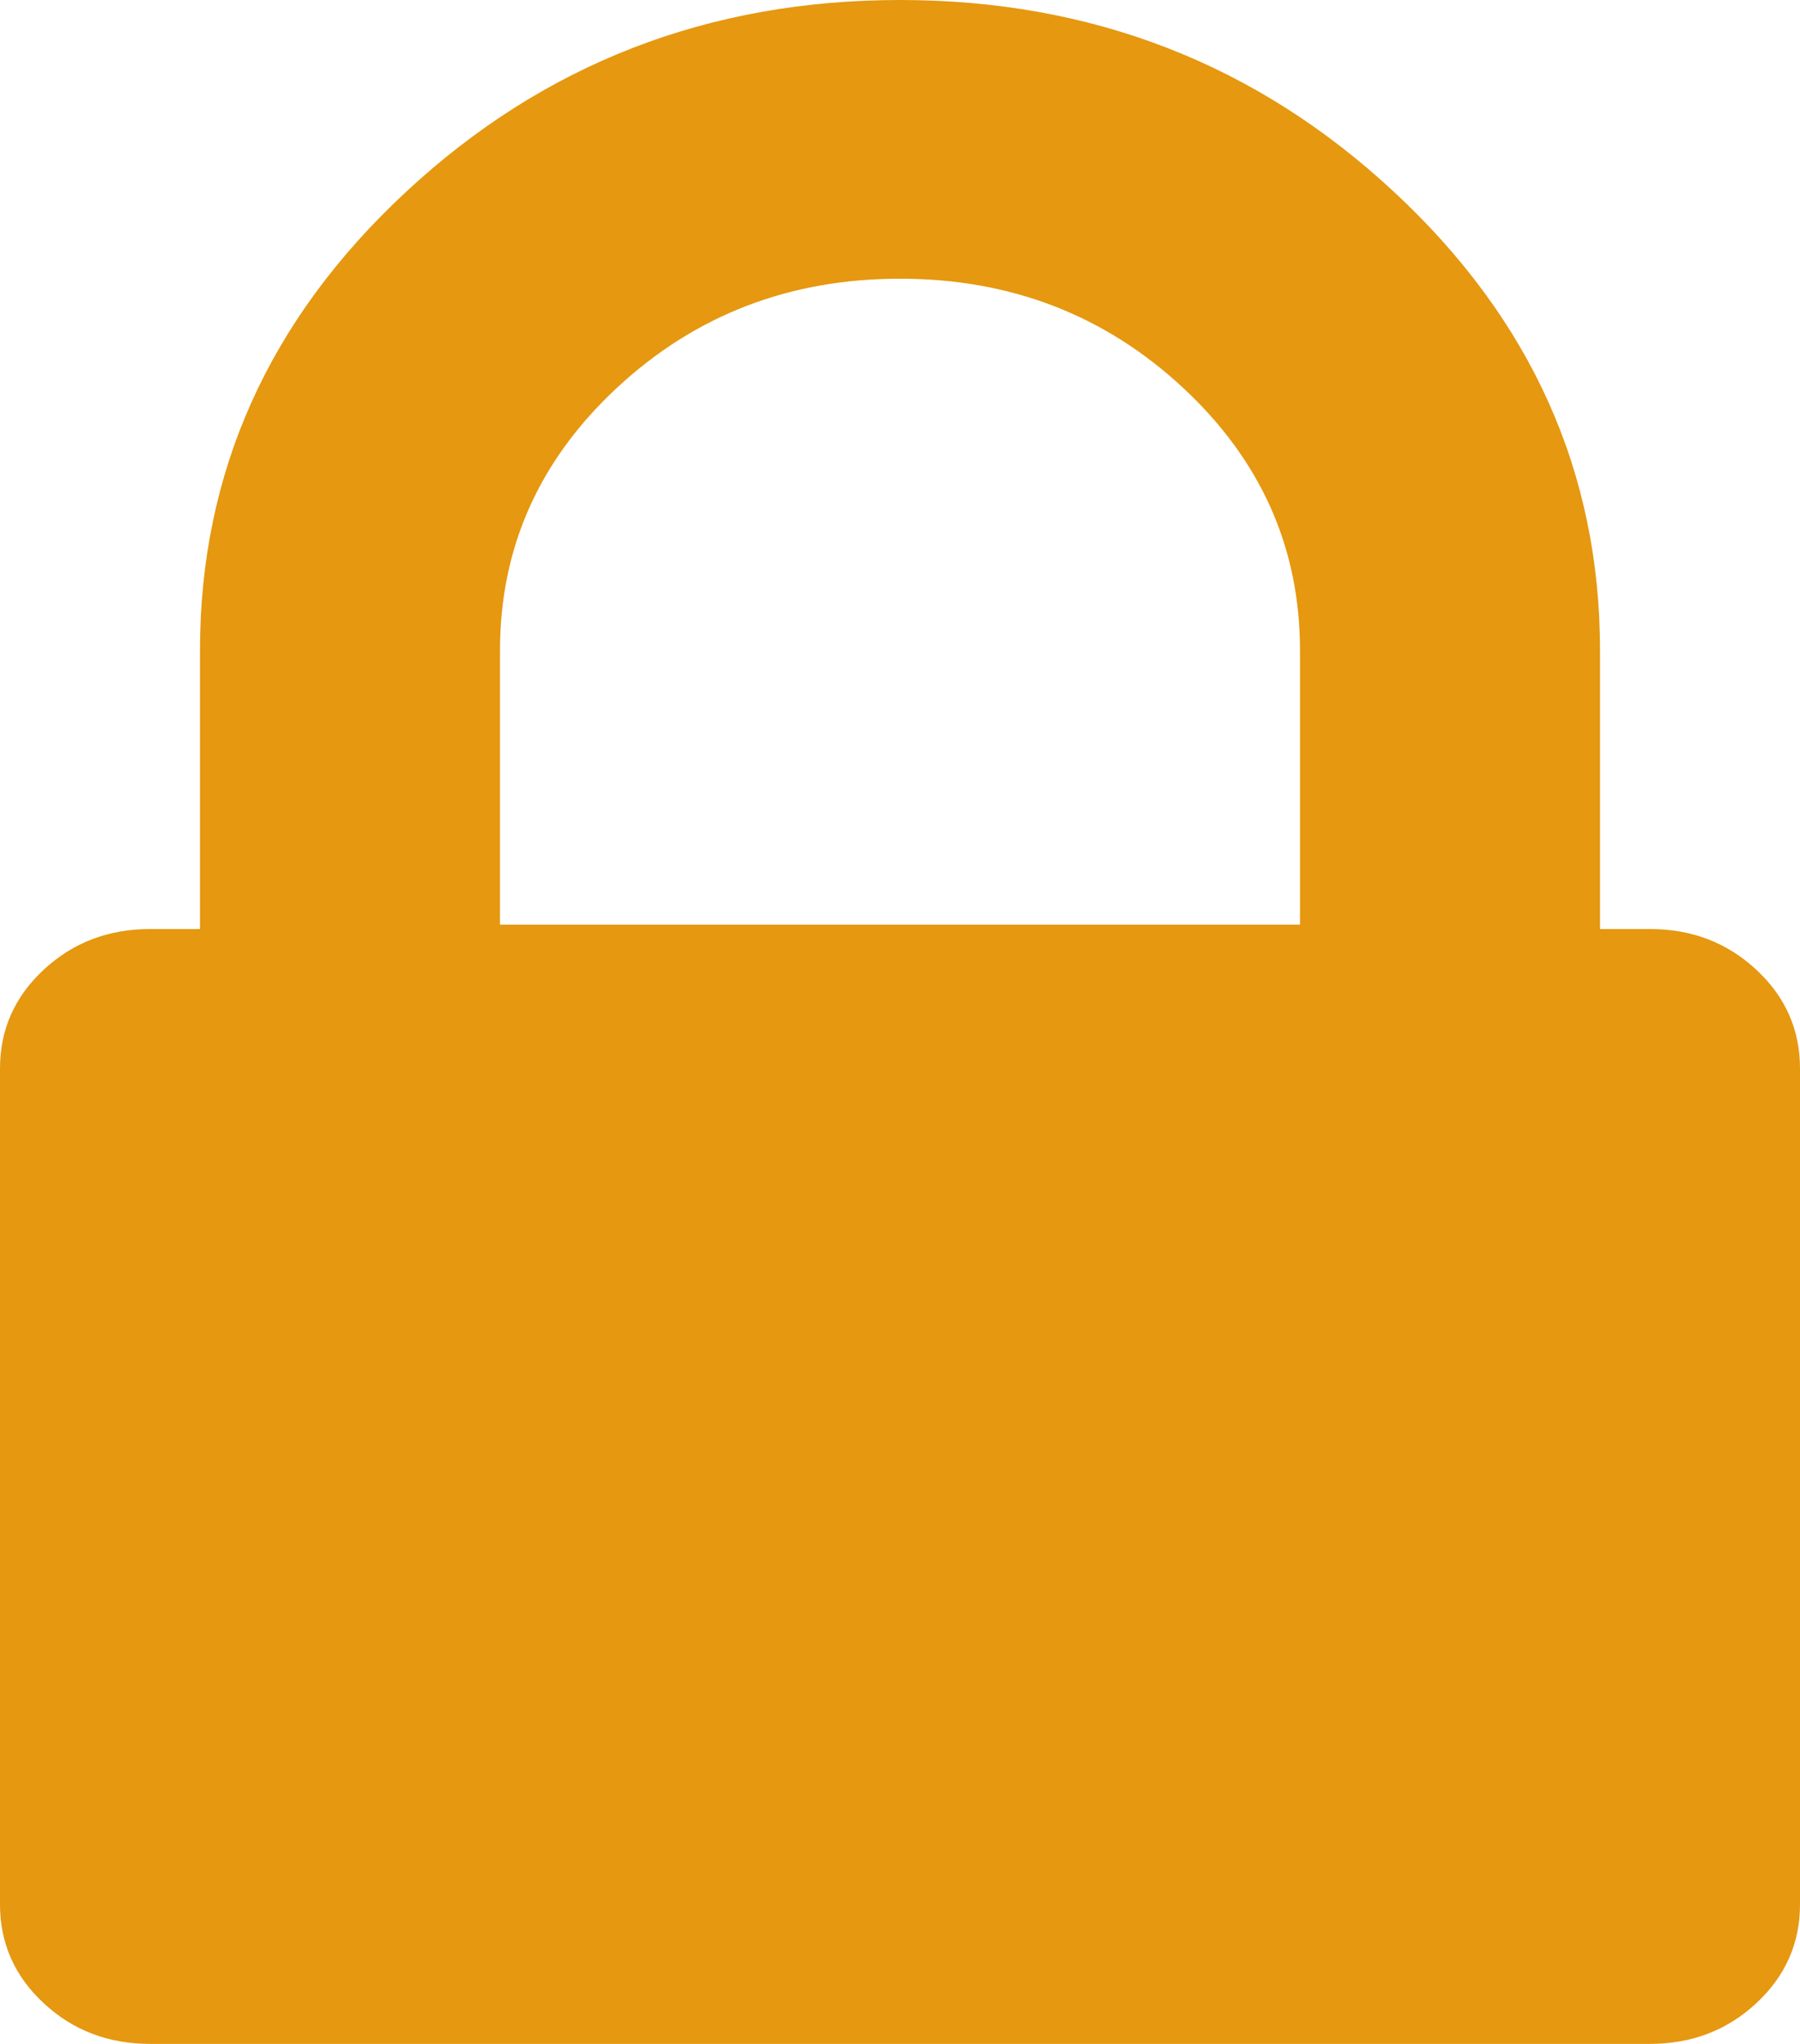 ﻿<?xml version="1.0" encoding="utf-8"?>
<svg version="1.1" xmlns:xlink="http://www.w3.org/1999/xlink" width="37px" height="42px" xmlns="http://www.w3.org/2000/svg">
  <g transform="matrix(1 0 0 1 -166 -247 )">
    <path d="M 10.278 13.364  L 10.278 19  L 26.722 19  L 26.722 13.364  C 26.722 11.256  25.919 9.456  24.313 7.964  C 22.707 6.473  20.77 5.727  18.5 5.727  C 16.23 5.727  14.293 6.473  12.687 7.964  C 11.081 9.456  10.278 11.256  10.278 13.364  Z M 36.101 19.926  C 36.7 20.483  37 21.159  37 21.955  L 37 39.136  C 37 39.932  36.7 40.608  36.101 41.165  C 35.501 41.722  34.773 42  33.917 42  L 3.083 42  C 2.227 42  1.499 41.722  0.899 41.165  C 0.3 40.608  0 39.932  0 39.136  L 0 21.955  C 0 21.159  0.3 20.483  0.899 19.926  C 1.499 19.369  2.227 19.091  3.083 19.091  L 4.111 19.091  L 4.111 13.364  C 4.111 9.705  5.524 6.562  8.351 3.938  C 11.177 1.312  14.56 0  18.5 0  C 22.44 0  25.823 1.312  28.649 3.938  C 31.476 6.562  32.889 9.705  32.889 13.364  L 32.889 19.091  L 33.917 19.091  C 34.773 19.091  35.501 19.369  36.101 19.926  Z " fill-rule="nonzero" fill="#e59810" stroke="none" transform="matrix(1 0 0 1 166 247 )" />
  </g>
</svg>